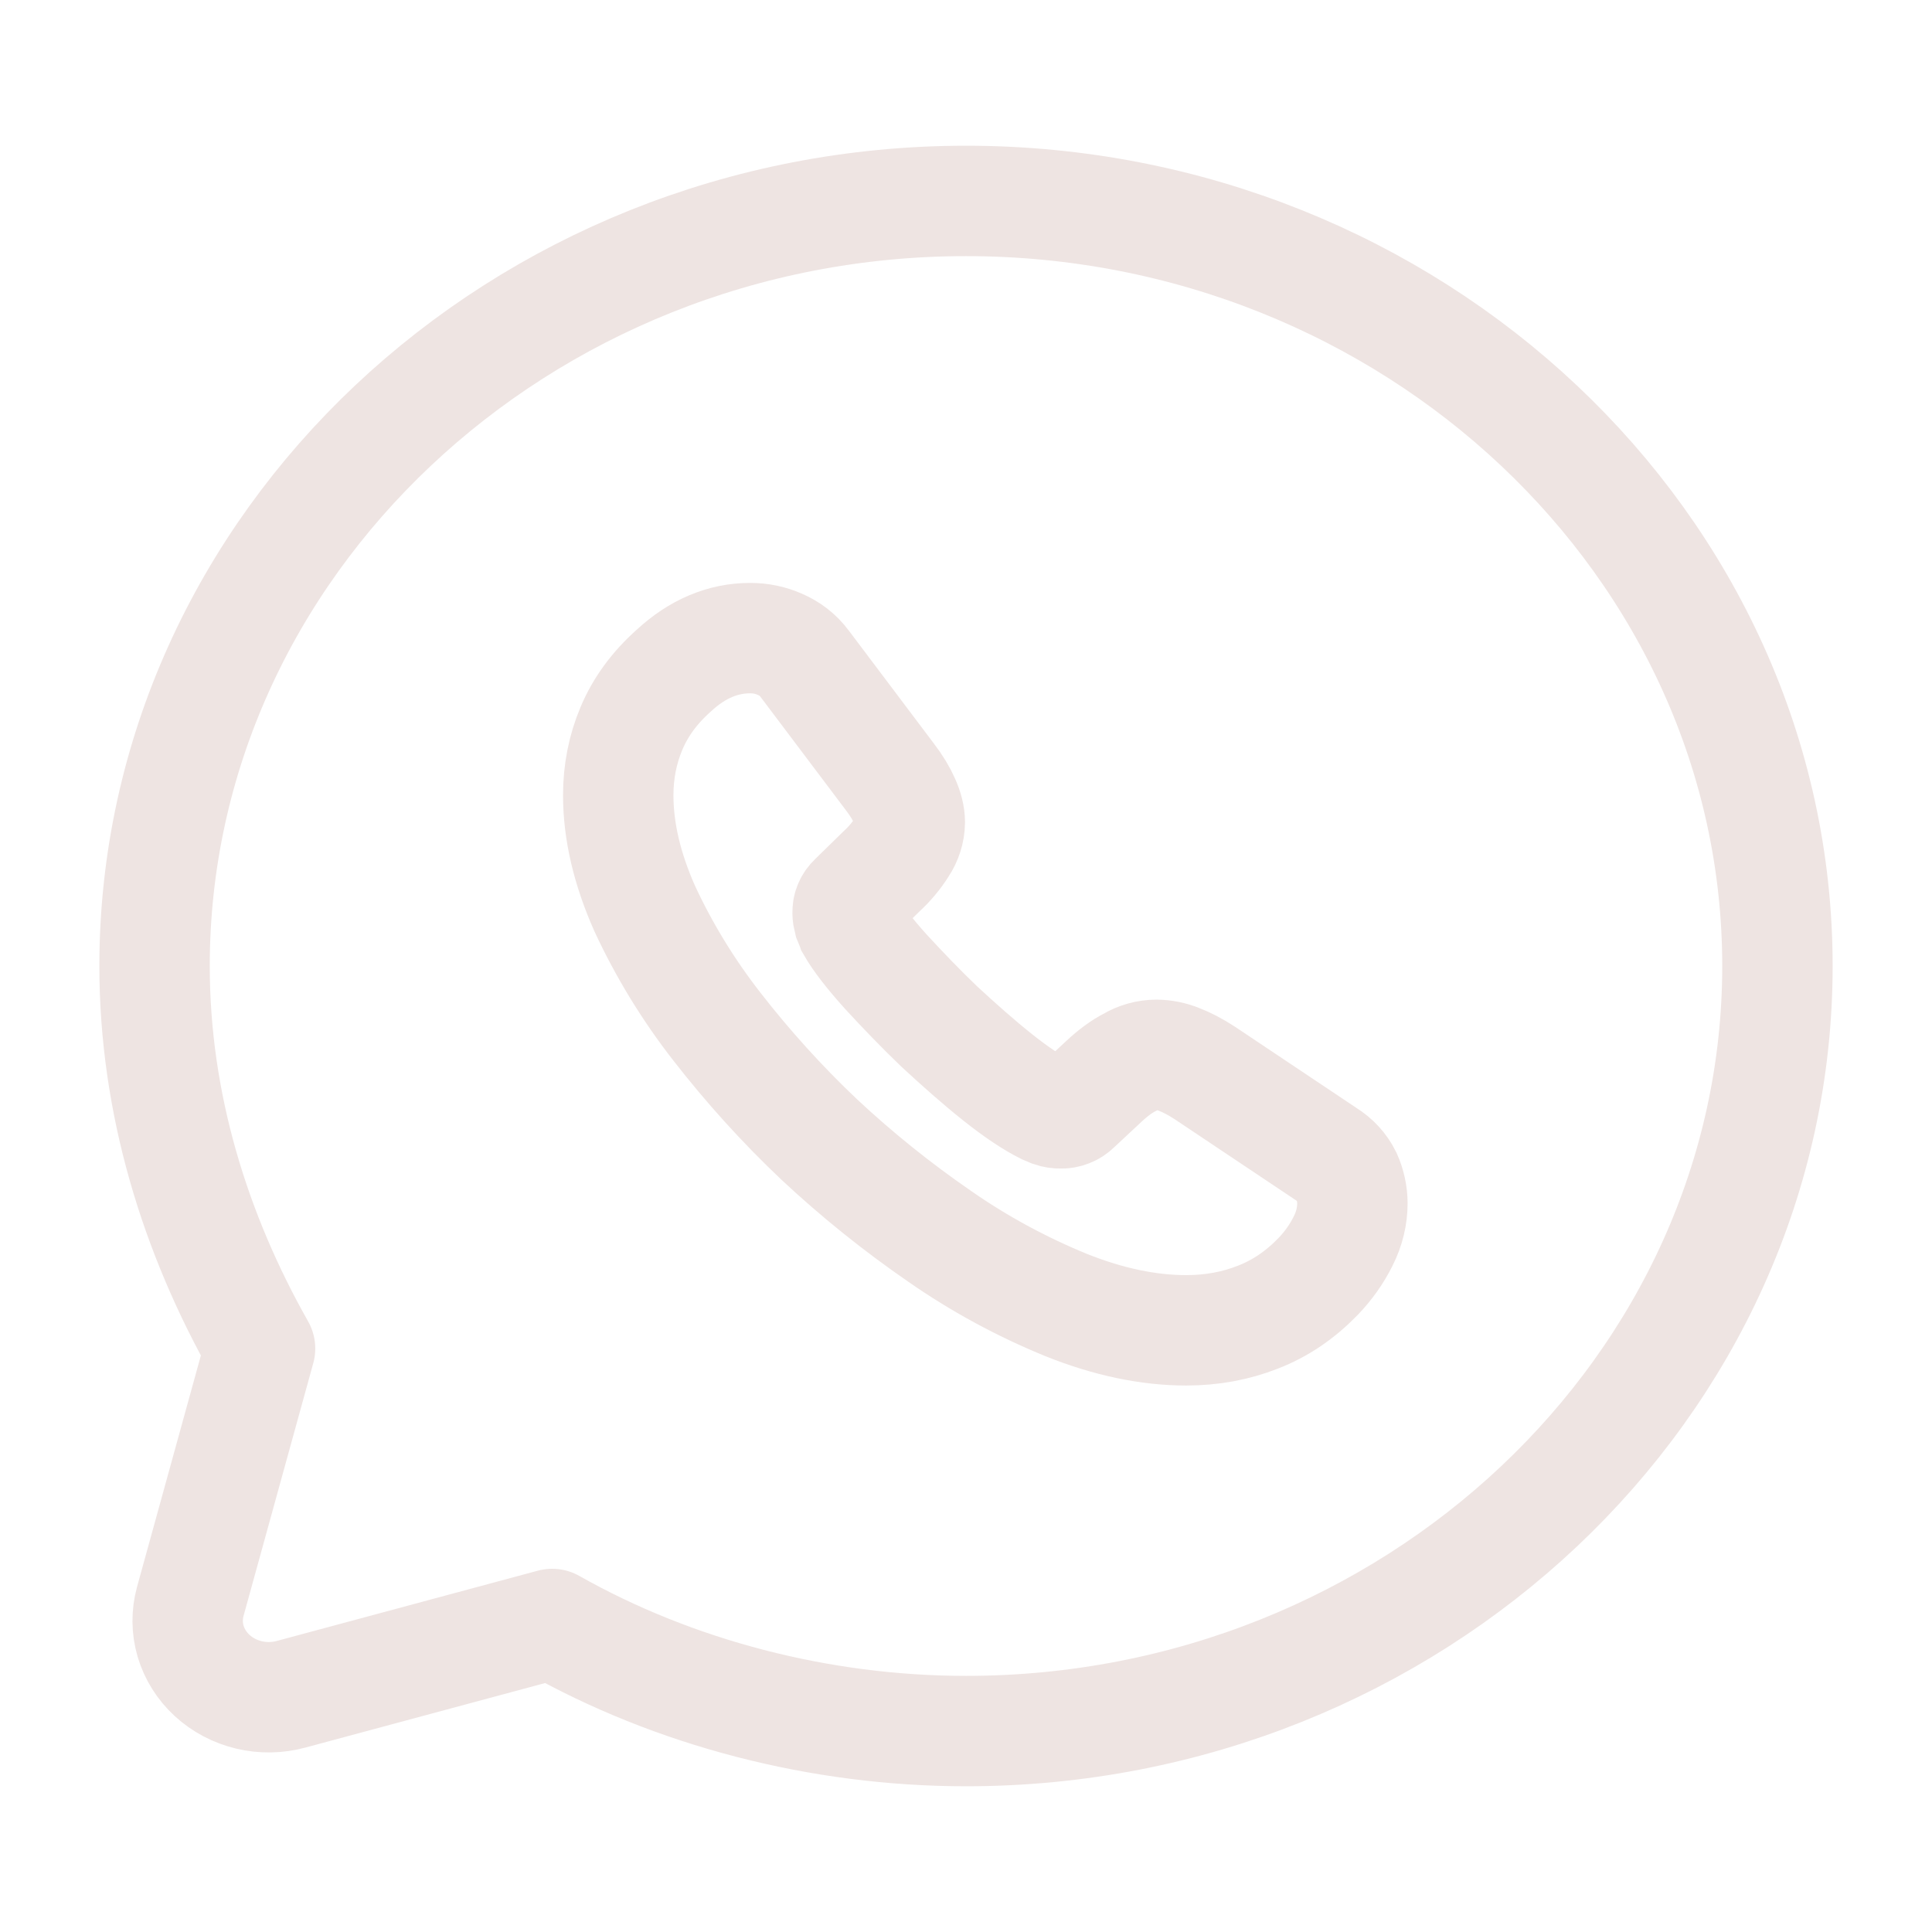 <svg width="35" height="35  " viewBox="0 0 35 33" fill="none" xmlns="http://www.w3.org/2000/svg">
                    <path
                        d="M10.003 28.42C12.208 29.667 14.854 30.36 17.5 30.36C25.585 30.36 32.2 24.123 32.2 16.5C32.2 8.877 25.585 2.64 17.5 2.64C9.415 2.64 2.8 8.877 2.8 16.5C2.8 18.995 3.535 21.351 4.711 23.43L3.447 28.012C3.382 28.249 3.384 28.497 3.453 28.733C3.523 28.968 3.657 29.182 3.843 29.353C4.028 29.523 4.258 29.645 4.51 29.705C4.761 29.765 5.025 29.761 5.274 29.693L10.003 28.42Z"
                        stroke="#EEE4E2" stroke-width="2" stroke-miterlimit="10" stroke-linecap="round"
                        stroke-linejoin="round" />
                    <path
                        d="M24.5 20.798C24.5 21.024 24.447 21.257 24.333 21.482C24.217 21.716 24.064 21.931 23.881 22.122C23.554 22.46 23.195 22.704 22.787 22.862C22.388 23.019 21.955 23.1 21.49 23.1C20.81 23.1 20.084 22.95 19.317 22.643C18.507 22.312 17.738 21.895 17.027 21.4C16.253 20.867 15.523 20.28 14.843 19.645C14.169 19.007 13.549 18.321 12.985 17.595C12.467 16.93 12.029 16.213 11.679 15.458C11.36 14.74 11.2 14.057 11.2 13.407C11.2 12.98 11.28 12.573 11.439 12.197C11.599 11.814 11.853 11.463 12.206 11.149C12.632 10.754 13.098 10.56 13.591 10.56C13.777 10.56 13.963 10.598 14.13 10.673C14.303 10.748 14.456 10.861 14.577 11.024L16.122 13.075C16.241 13.231 16.329 13.376 16.389 13.514C16.448 13.645 16.482 13.777 16.482 13.896C16.48 14.054 16.431 14.208 16.341 14.342C16.239 14.505 16.113 14.654 15.969 14.786L15.462 15.282C15.427 15.315 15.399 15.354 15.381 15.397C15.362 15.44 15.354 15.486 15.355 15.533C15.355 15.582 15.363 15.626 15.376 15.676C15.395 15.726 15.416 15.764 15.429 15.802C15.548 16.009 15.755 16.278 16.049 16.604C16.349 16.93 16.668 17.263 17.014 17.595C17.374 17.928 17.72 18.235 18.073 18.517C18.419 18.792 18.706 18.98 18.932 19.093L19.053 19.144C19.106 19.162 19.162 19.171 19.218 19.169C19.269 19.171 19.32 19.162 19.367 19.143C19.414 19.125 19.457 19.097 19.492 19.062L19.997 18.591C20.164 18.435 20.324 18.317 20.477 18.24C20.619 18.155 20.783 18.11 20.95 18.109C21.09 18.111 21.228 18.139 21.357 18.191C21.503 18.247 21.657 18.328 21.822 18.435L24.027 19.909C24.187 20.007 24.314 20.146 24.394 20.309C24.463 20.464 24.499 20.63 24.5 20.798V20.798Z"
                        stroke="#EEE4E2" stroke-width="2" stroke-miterlimit="10" />
                </svg>